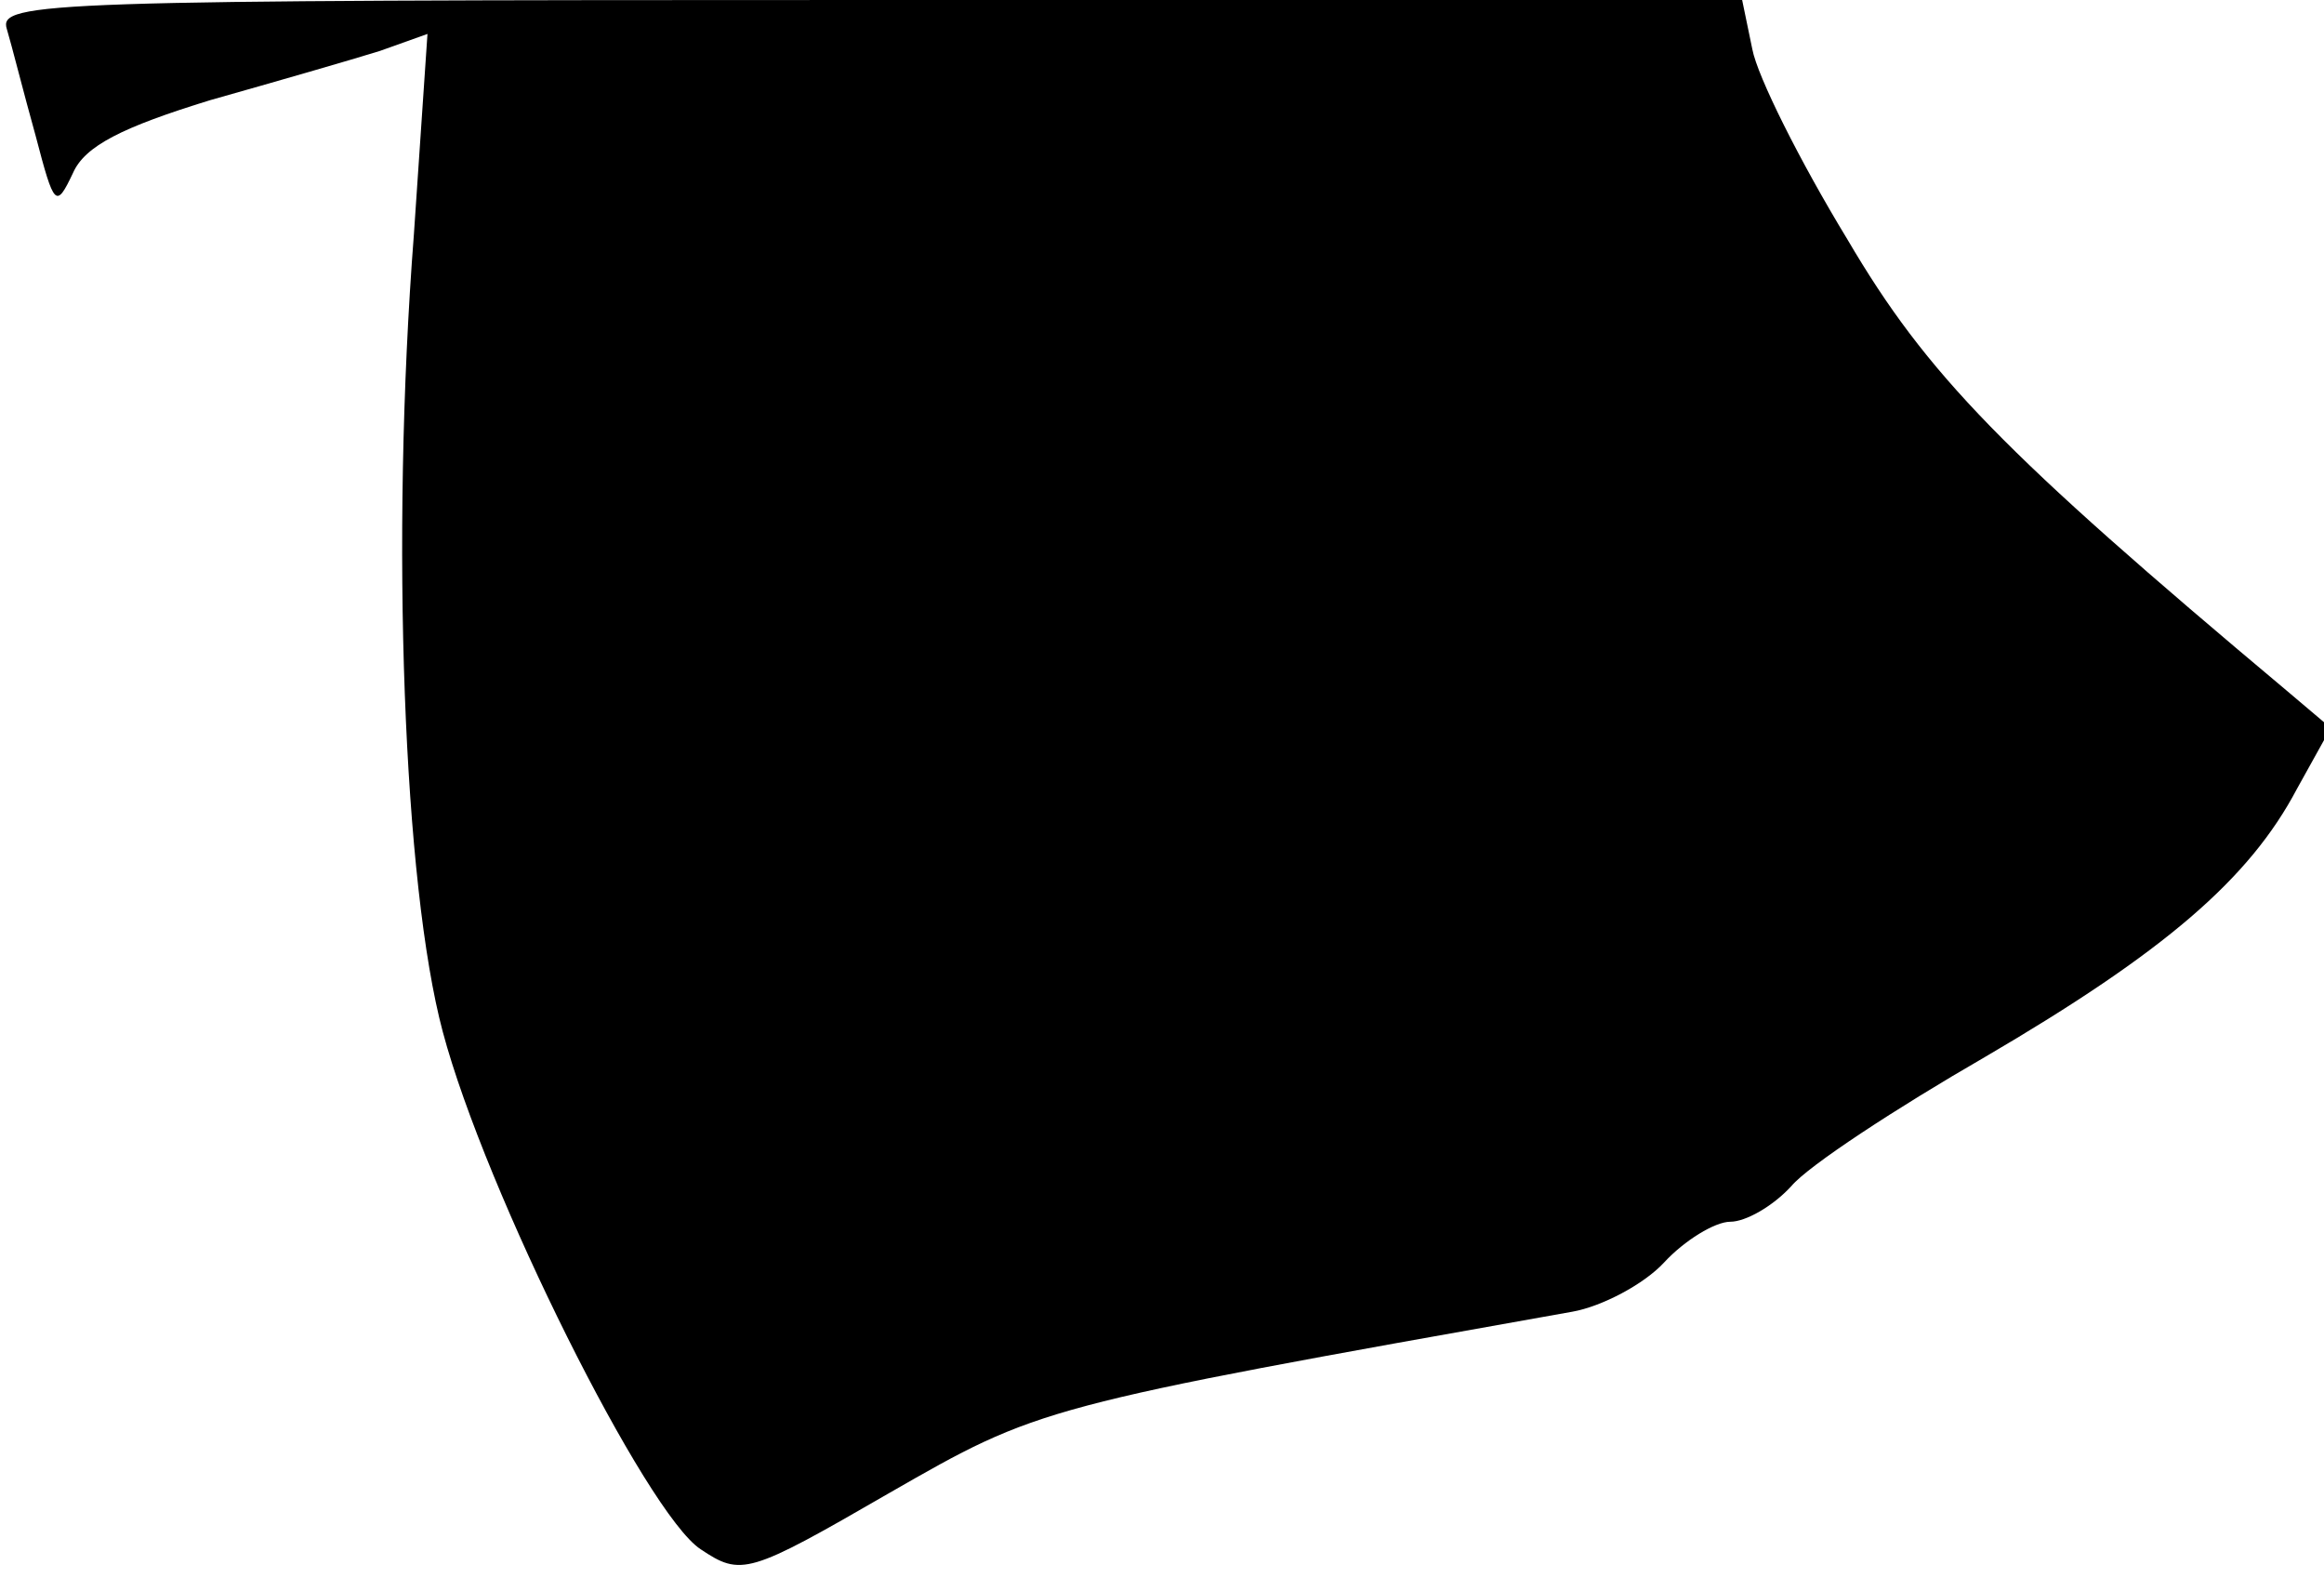 <?xml version="1.0" standalone="no"?>
<!DOCTYPE svg PUBLIC "-//W3C//DTD SVG 20010904//EN"
 "http://www.w3.org/TR/2001/REC-SVG-20010904/DTD/svg10.dtd">
<svg version="1.0" xmlns="http://www.w3.org/2000/svg"
 width="137pt" height="93pt" viewBox="0 0 137 93"
 preserveAspectRatio="xMidYMid meet">
<g transform="translate(0,93) scale(0.1,-0.1)"
fill="#000000" stroke="none">
<path fill="#000000" stroke="none" d="M4 913 c3 -10 10 -38 17 -63 11 -42 12
-43 22 -22 7 16 29 27 81 43 39 11 84 24 100 29 l28 10 -8 -118 c-14 -181 -6
-384 17 -470 25 -94 120 -284 152 -305 24 -16 28 -15 111 33 89 51 88 51 403
107 17 3 42 16 54 29 12 13 30 24 39 24 9 0 25 9 36 21 10 12 62 46 114 76
106 62 156 105 184 158 l20 36 -26 22 c-167 140 -212 186 -259 266 -28 46 -53
96 -56 112 l-6 29 -514 0 c-485 0 -514 -1 -509 -17z"/>
</g>
</svg>
